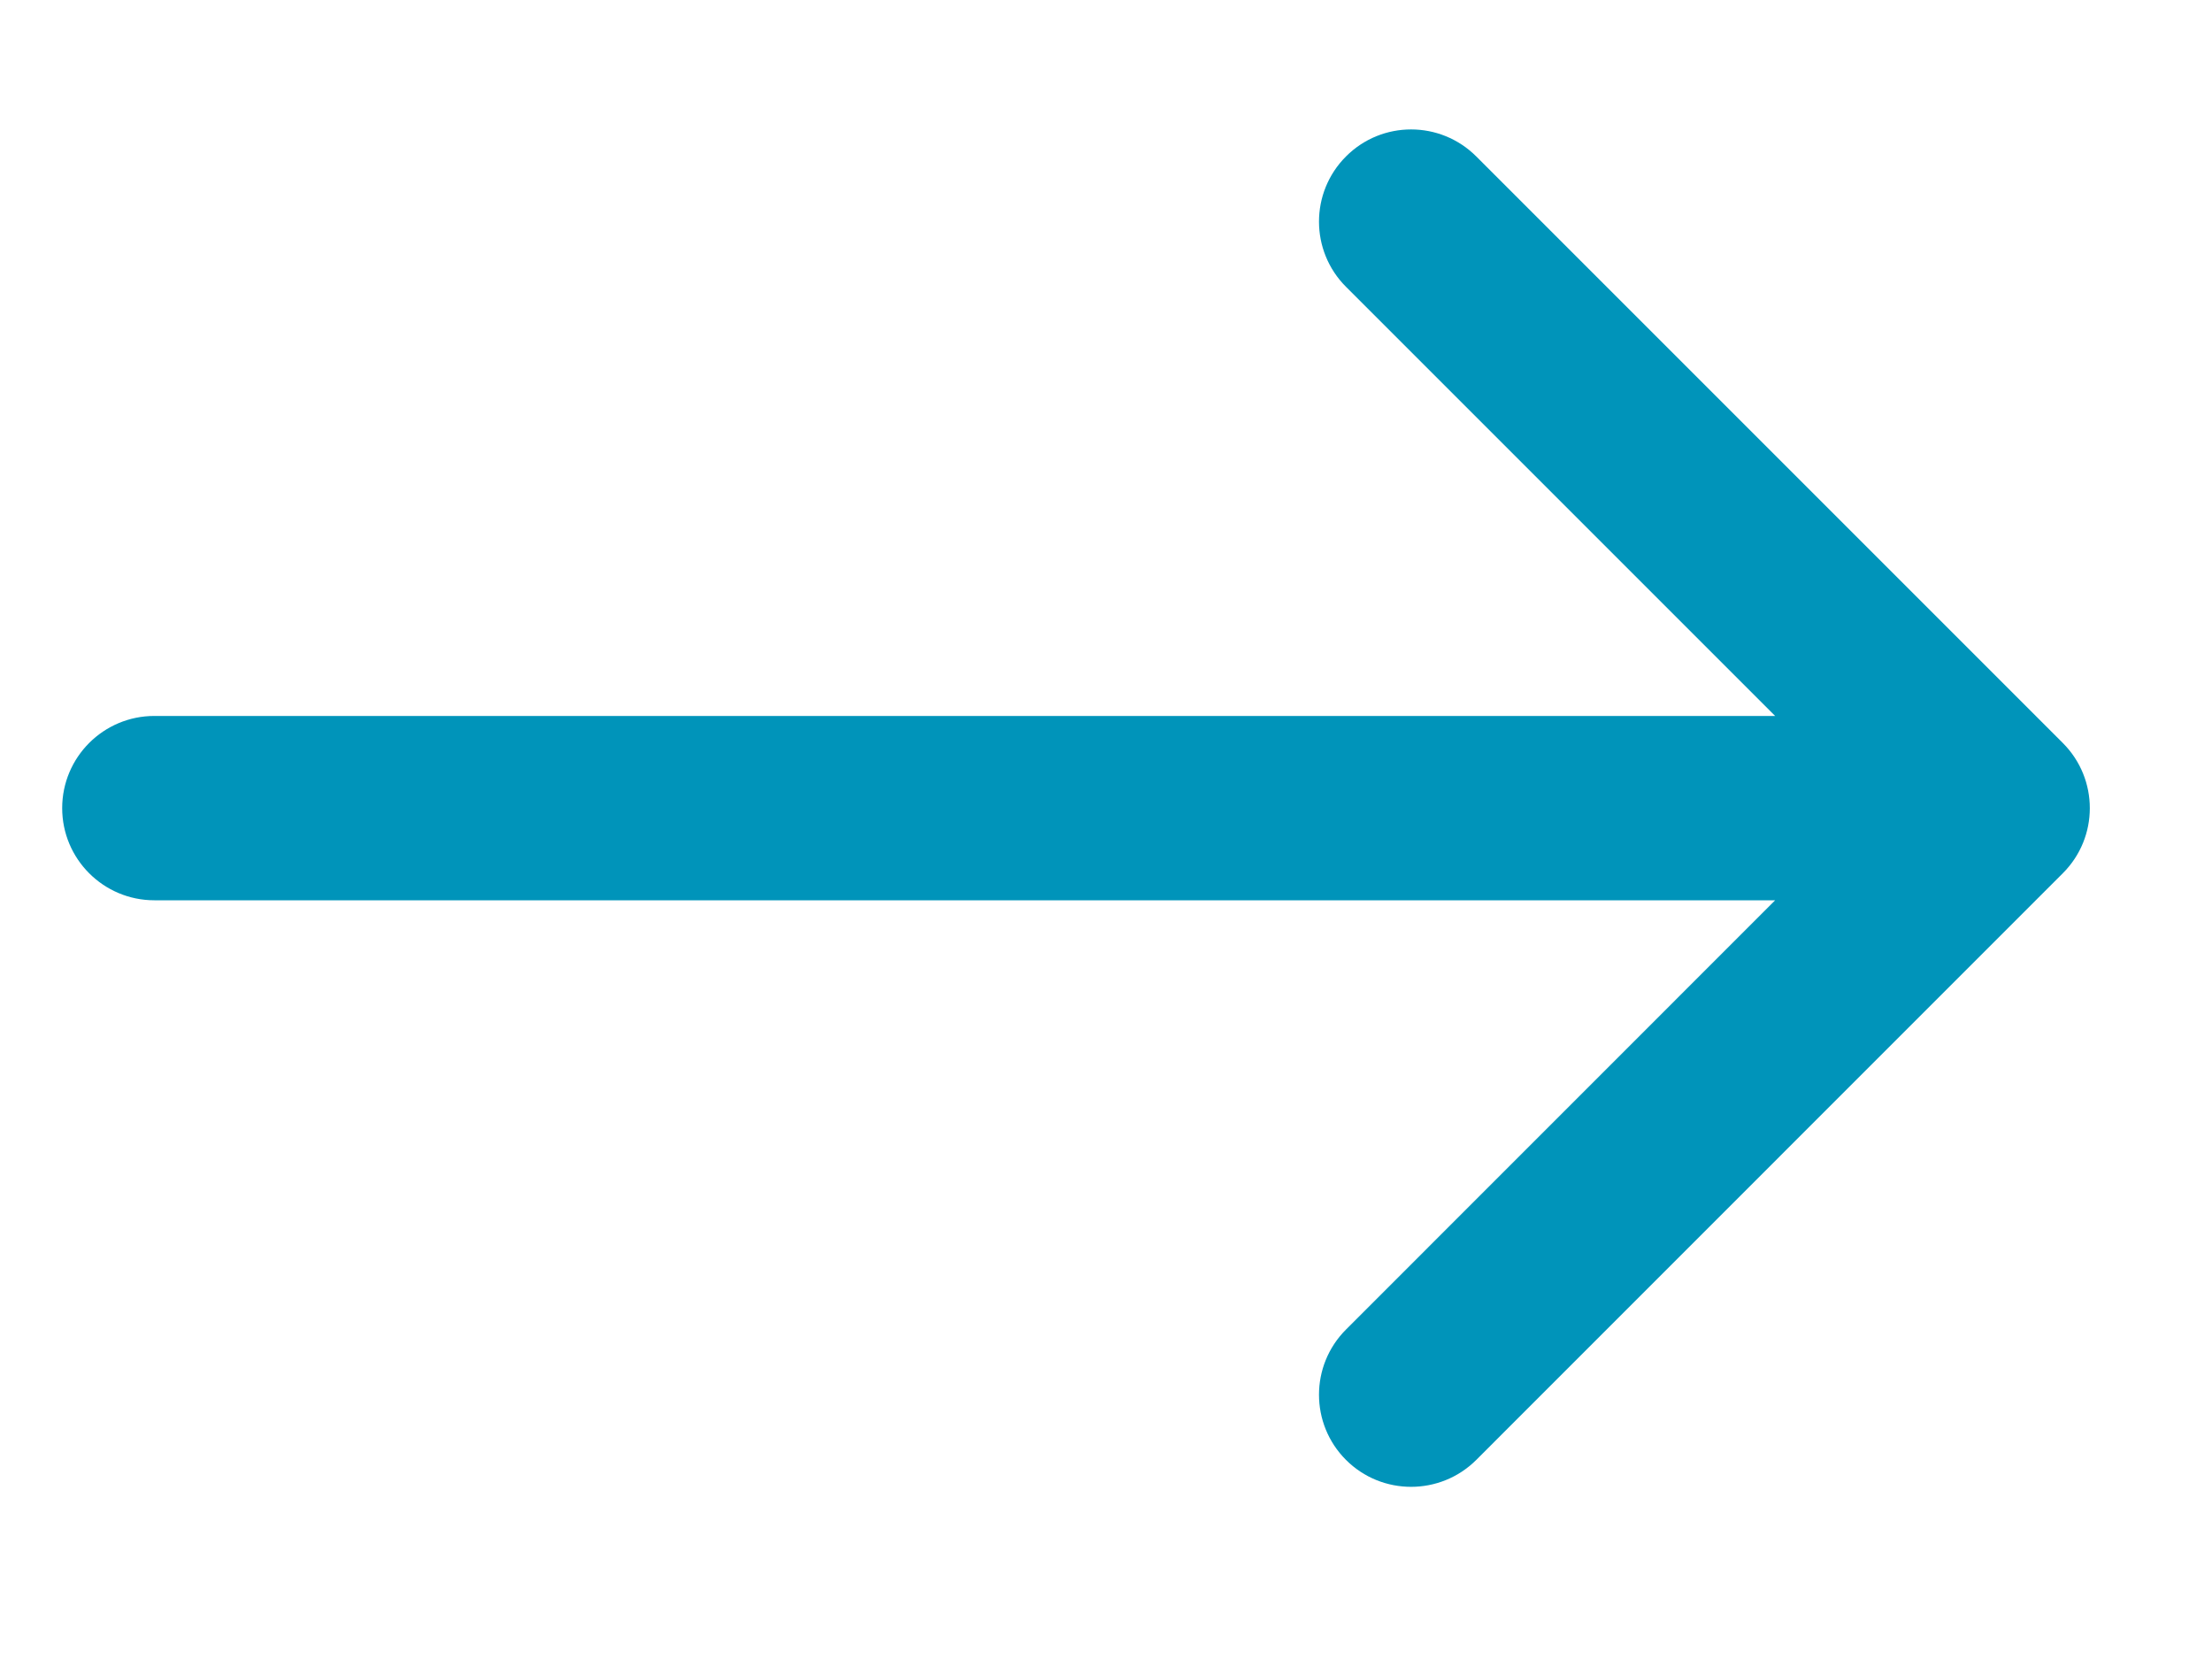 <svg width="24" height="18" viewBox="0 0 18 12" fill="none" xmlns="http://www.w3.org/2000/svg">
<path d="M1.256 5.076C0.842 5.076 0.506 5.412 0.506 5.826C0.506 6.24 0.842 6.576 1.256 6.576L1.256 5.076ZM16.786 6.356C17.079 6.064 17.079 5.589 16.786 5.296L12.013 0.523C11.72 0.23 11.245 0.23 10.953 0.523C10.66 0.816 10.66 1.291 10.953 1.584L15.195 5.826L10.953 10.069C10.66 10.362 10.66 10.837 10.953 11.13C11.245 11.422 11.72 11.422 12.013 11.13L16.786 6.356ZM1.256 6.576L16.256 6.576L16.256 5.076L1.256 5.076L1.256 6.576Z" fill="#0094BA"/>
</svg>
